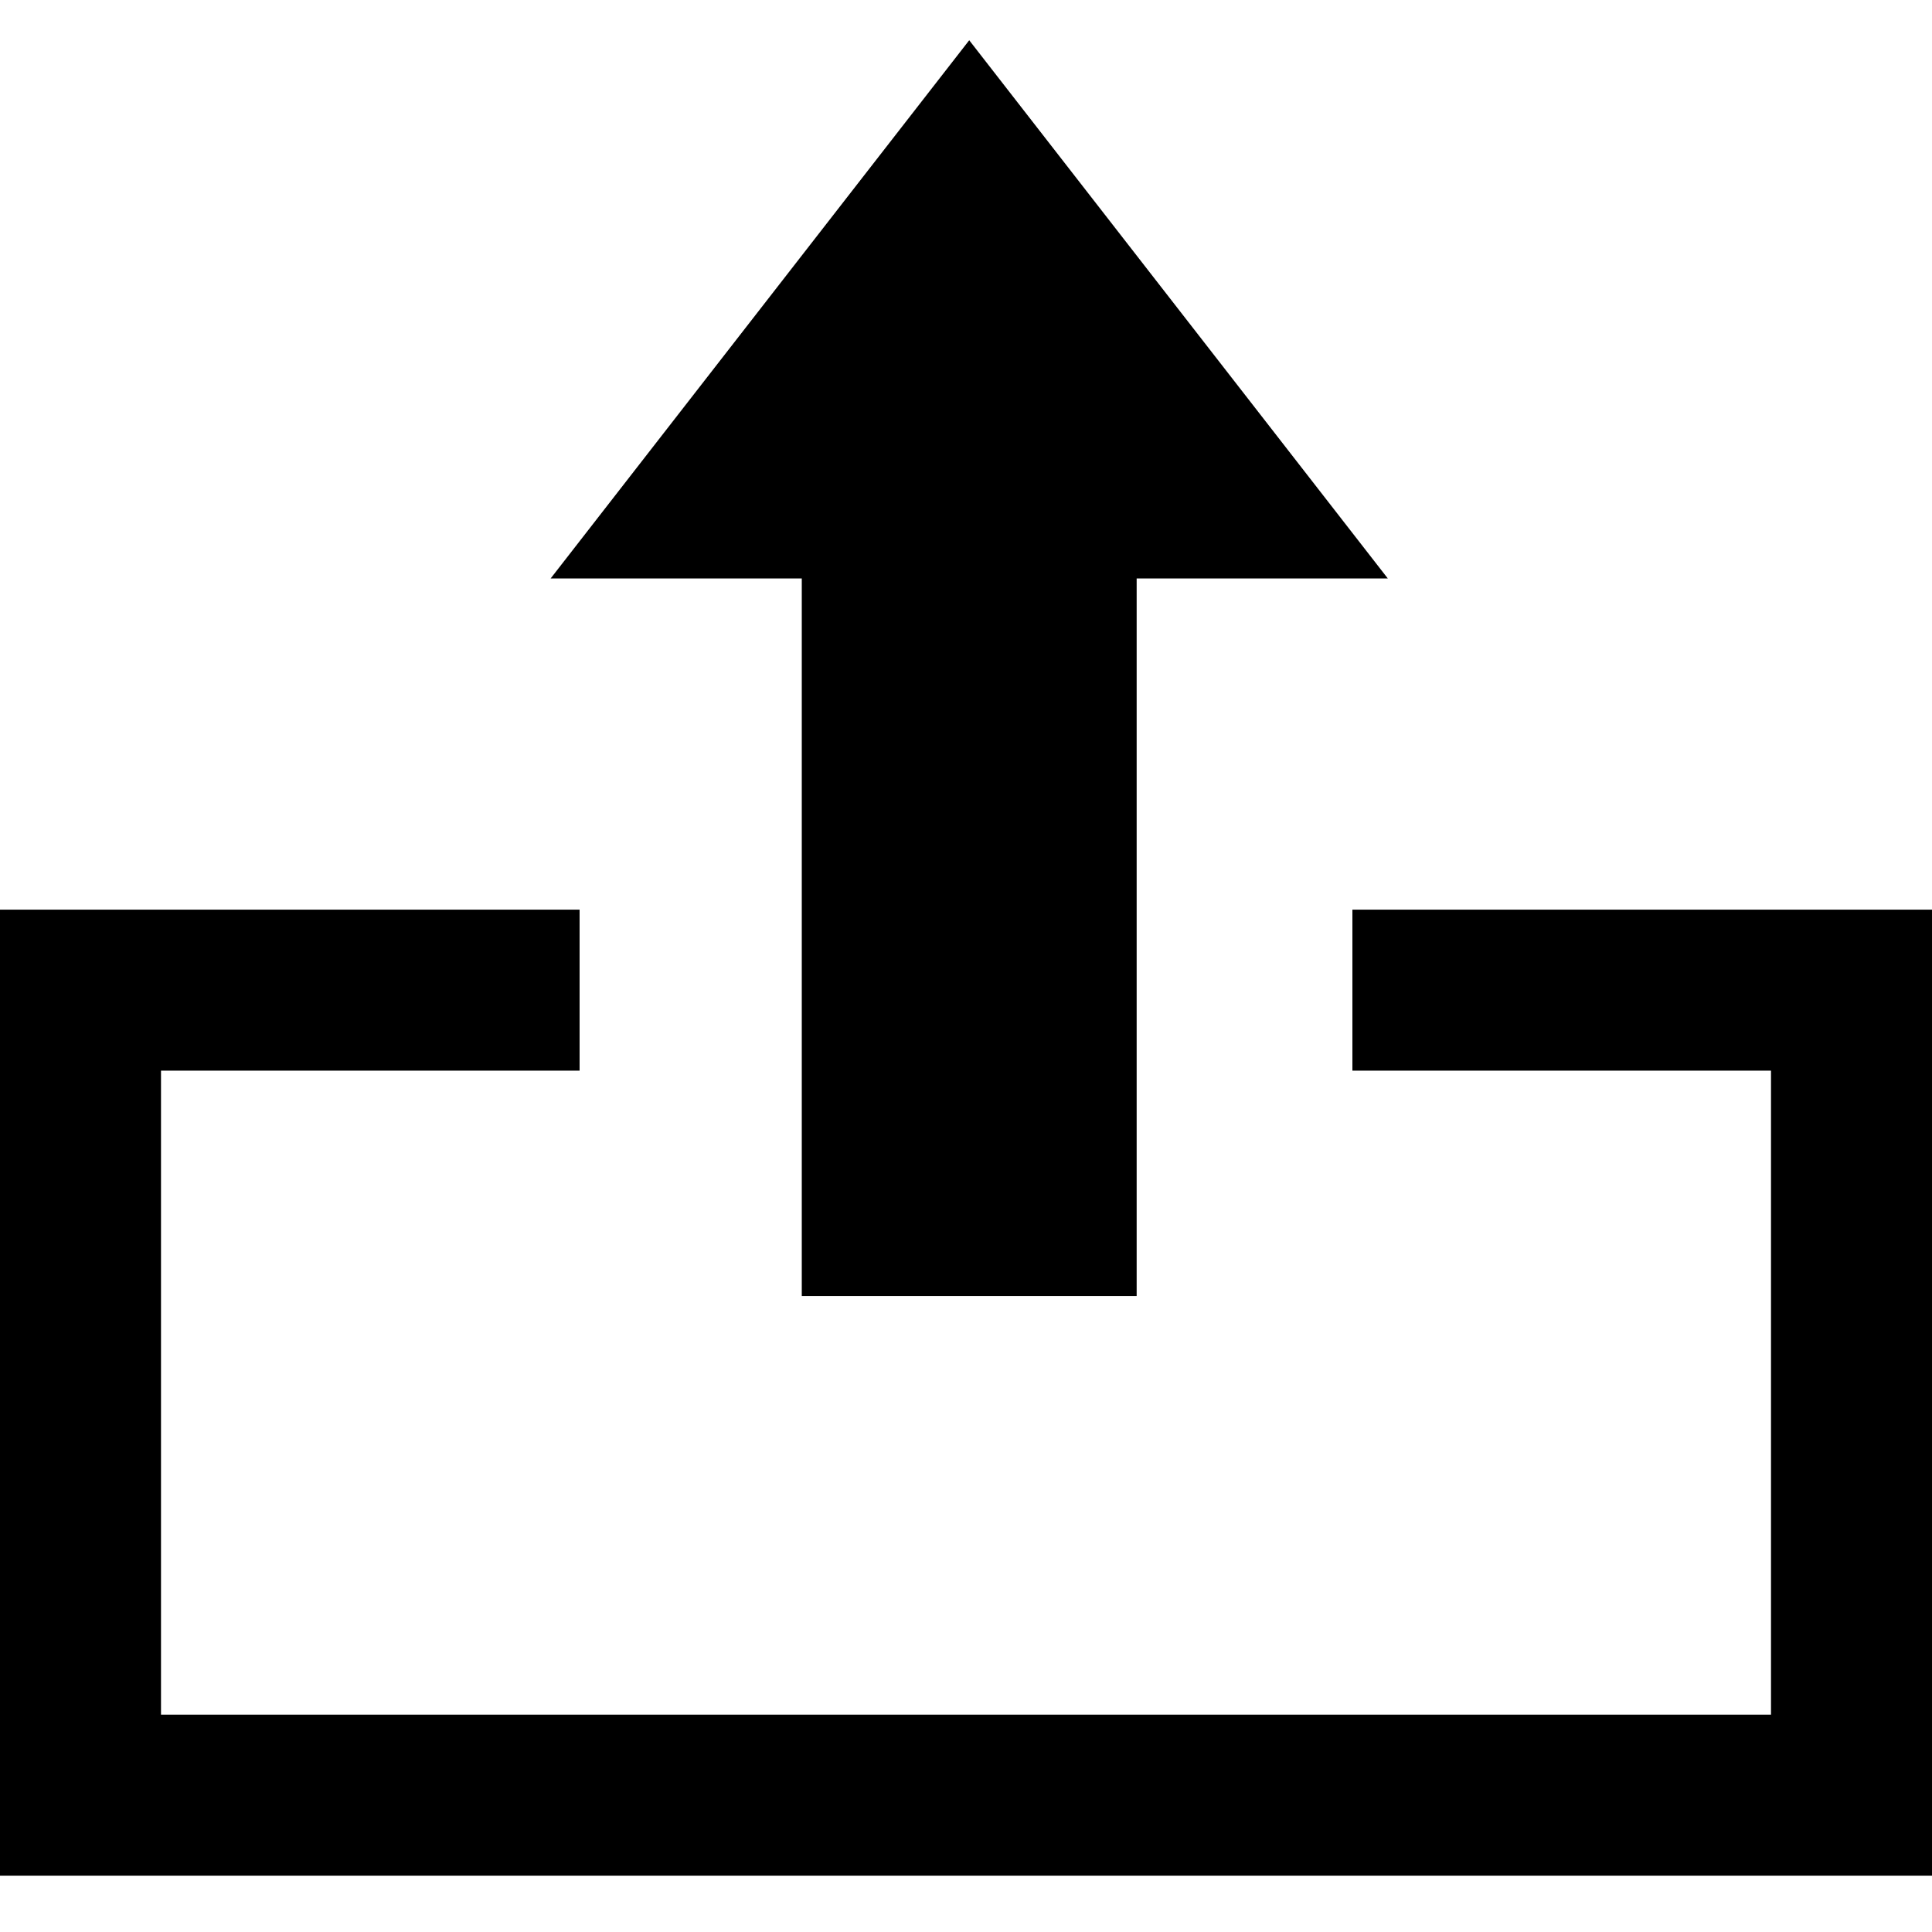 <svg width="24" height="24" viewBox="0 0 24 24" fill="none" xmlns="http://www.w3.org/2000/svg">
<path fill-rule="evenodd" clip-rule="evenodd" d="M17.24 7.186L12.04 0.5L6.84 7.186H9.96V16.1H14.12V7.186H17.24Z" fill="black"/>
<path fill-rule="evenodd" clip-rule="evenodd" d="M7.2 11.3H0V23.3H24V11.3H16.8V13.3H22V21.3H2V13.3H7.2V11.3Z" fill="black"/>
</svg>
